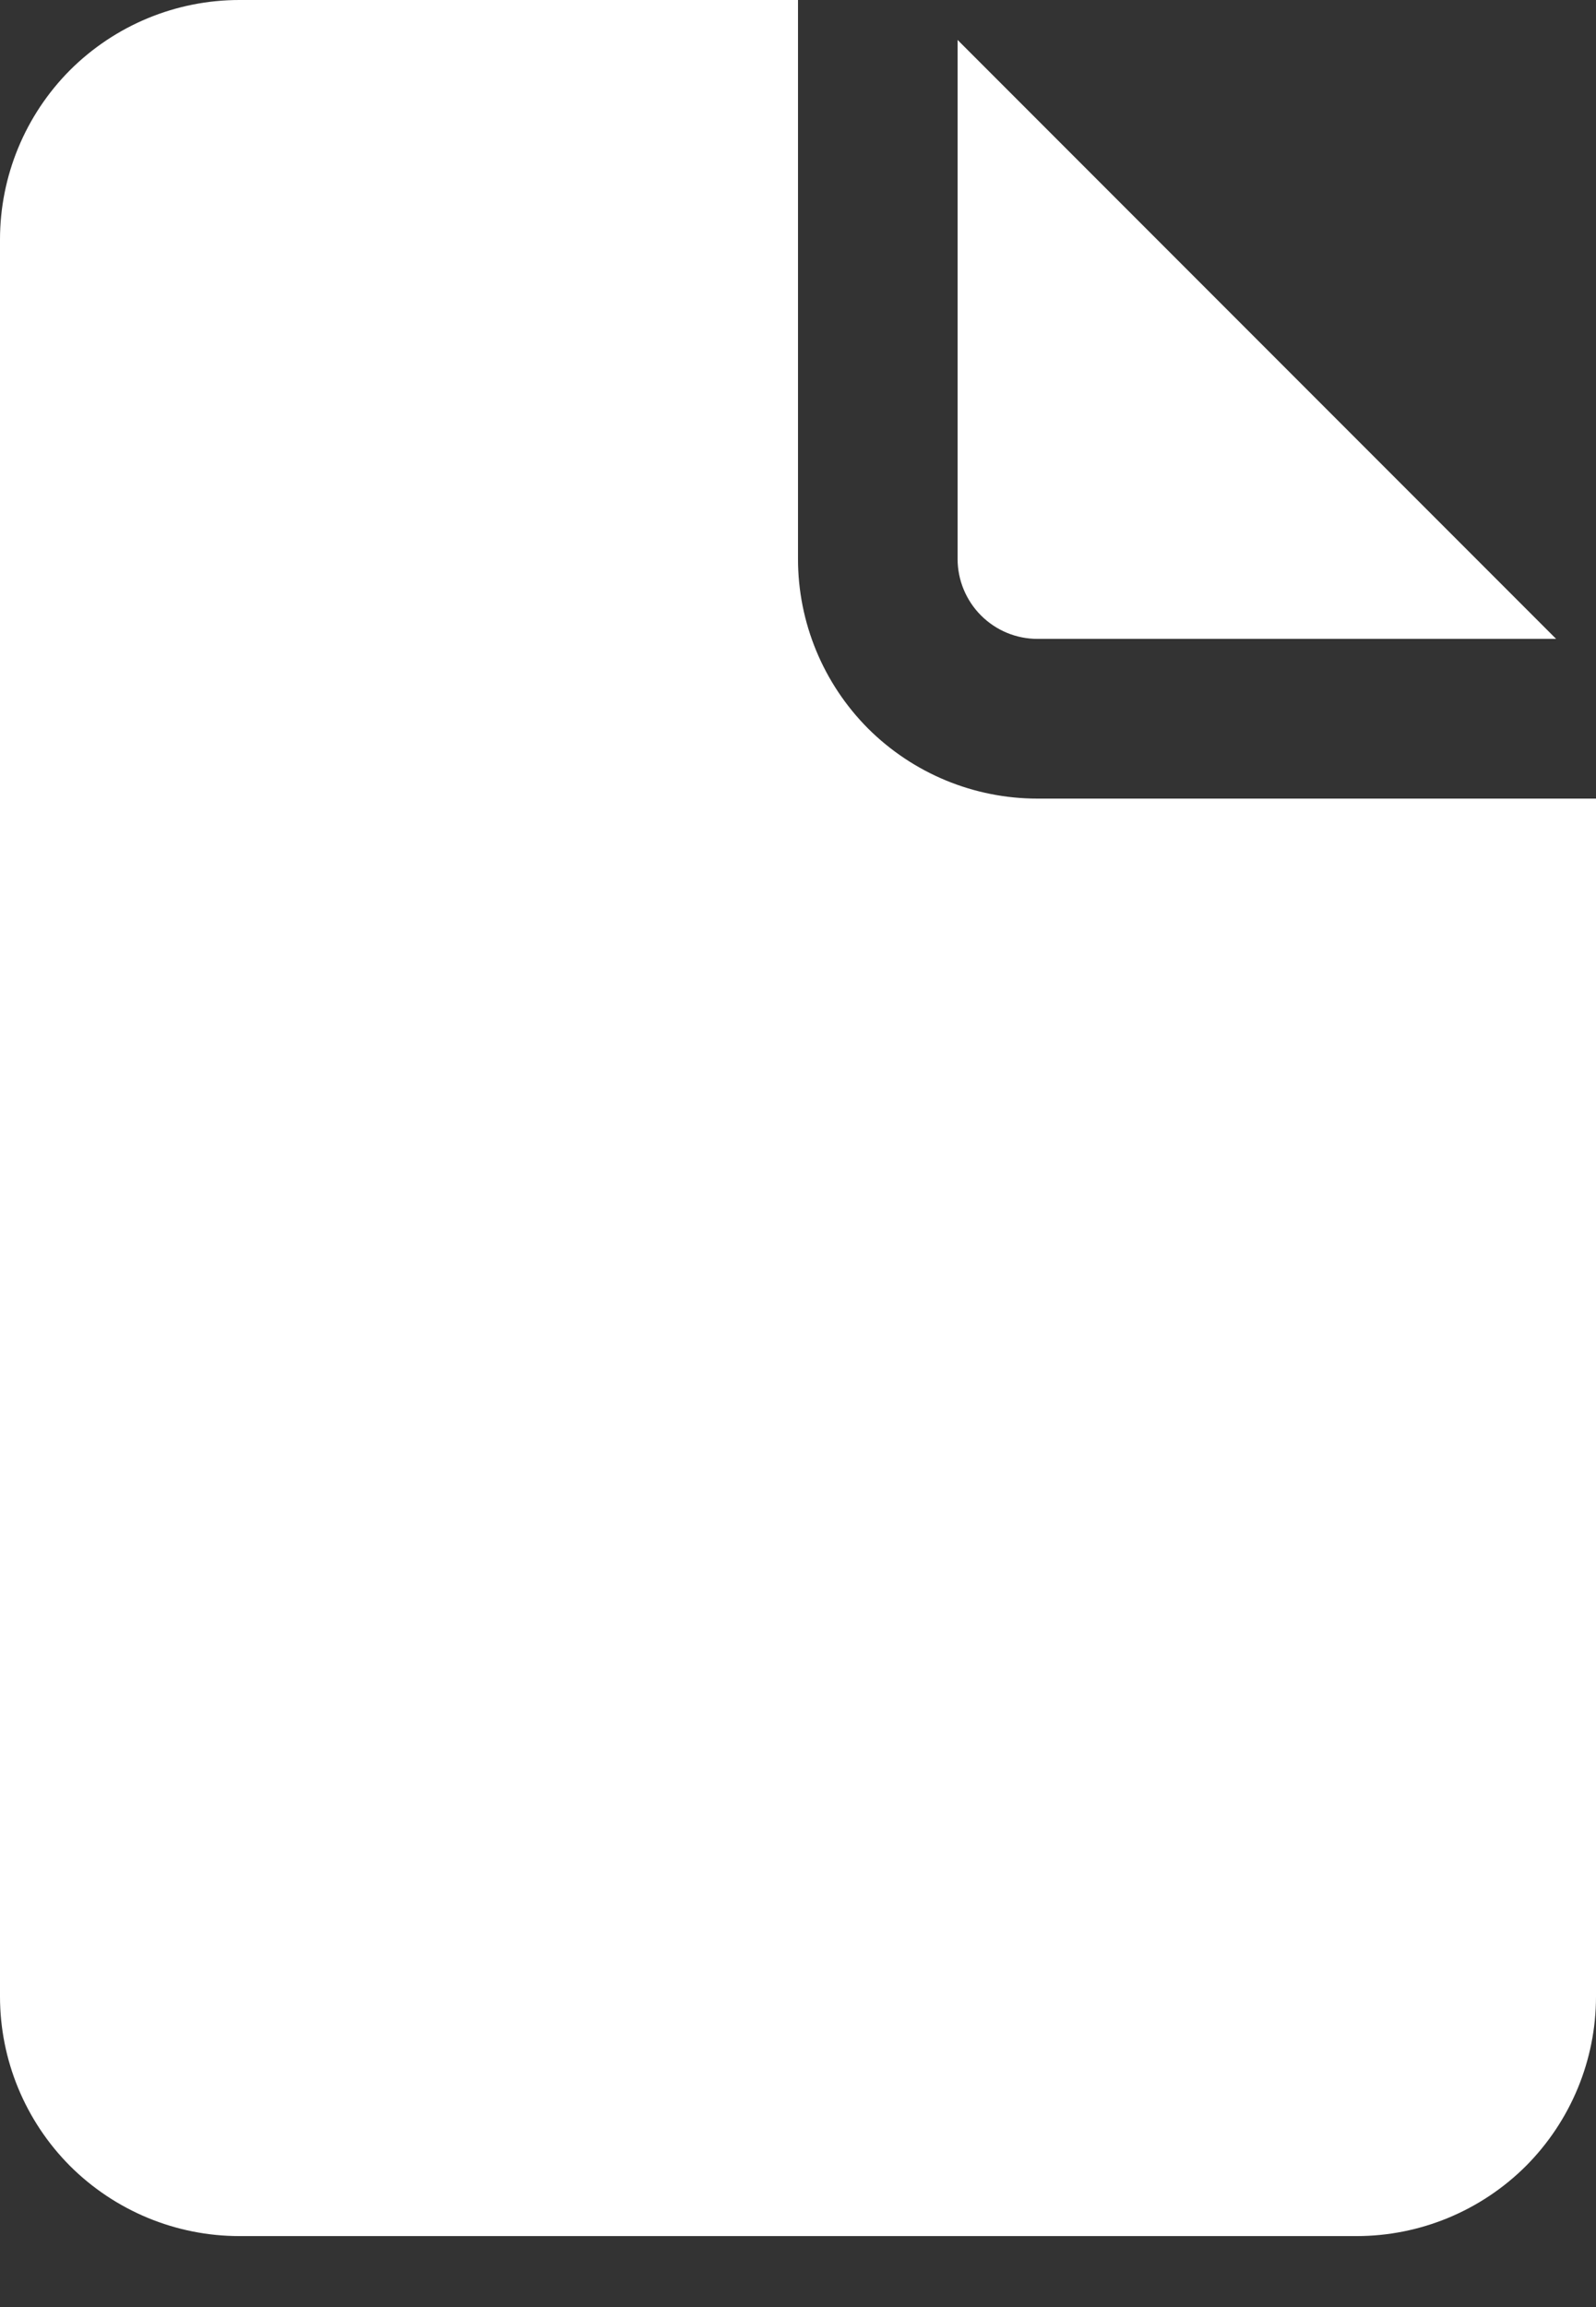 <svg width="9" height="13" viewBox="0 0 9 13" fill="none" xmlns="http://www.w3.org/2000/svg">
<rect x="0" y="0" width="9" height="13" fill="#333333" stroke="none"/>
<path d="M4.5 0V3.15C4.5 3.508 4.642 3.851 4.895 4.105C5.149 4.358 5.492 4.5 5.85 4.5H9V11.25C9 11.608 8.858 11.951 8.605 12.205C8.351 12.458 8.008 12.6 7.65 12.6H1.35C0.992 12.6 0.649 12.458 0.395 12.205C0.142 11.951 0 11.608 0 11.25V1.35C0 0.992 0.142 0.649 0.395 0.395C0.649 0.142 0.992 0 1.35 0H4.5Z" fill="white"/>
<path d="M5.4 0.225V3.15C5.4 3.269 5.448 3.384 5.532 3.468C5.617 3.553 5.731 3.6 5.85 3.6H8.775L5.4 0.225Z" fill="white"/>
</svg>

